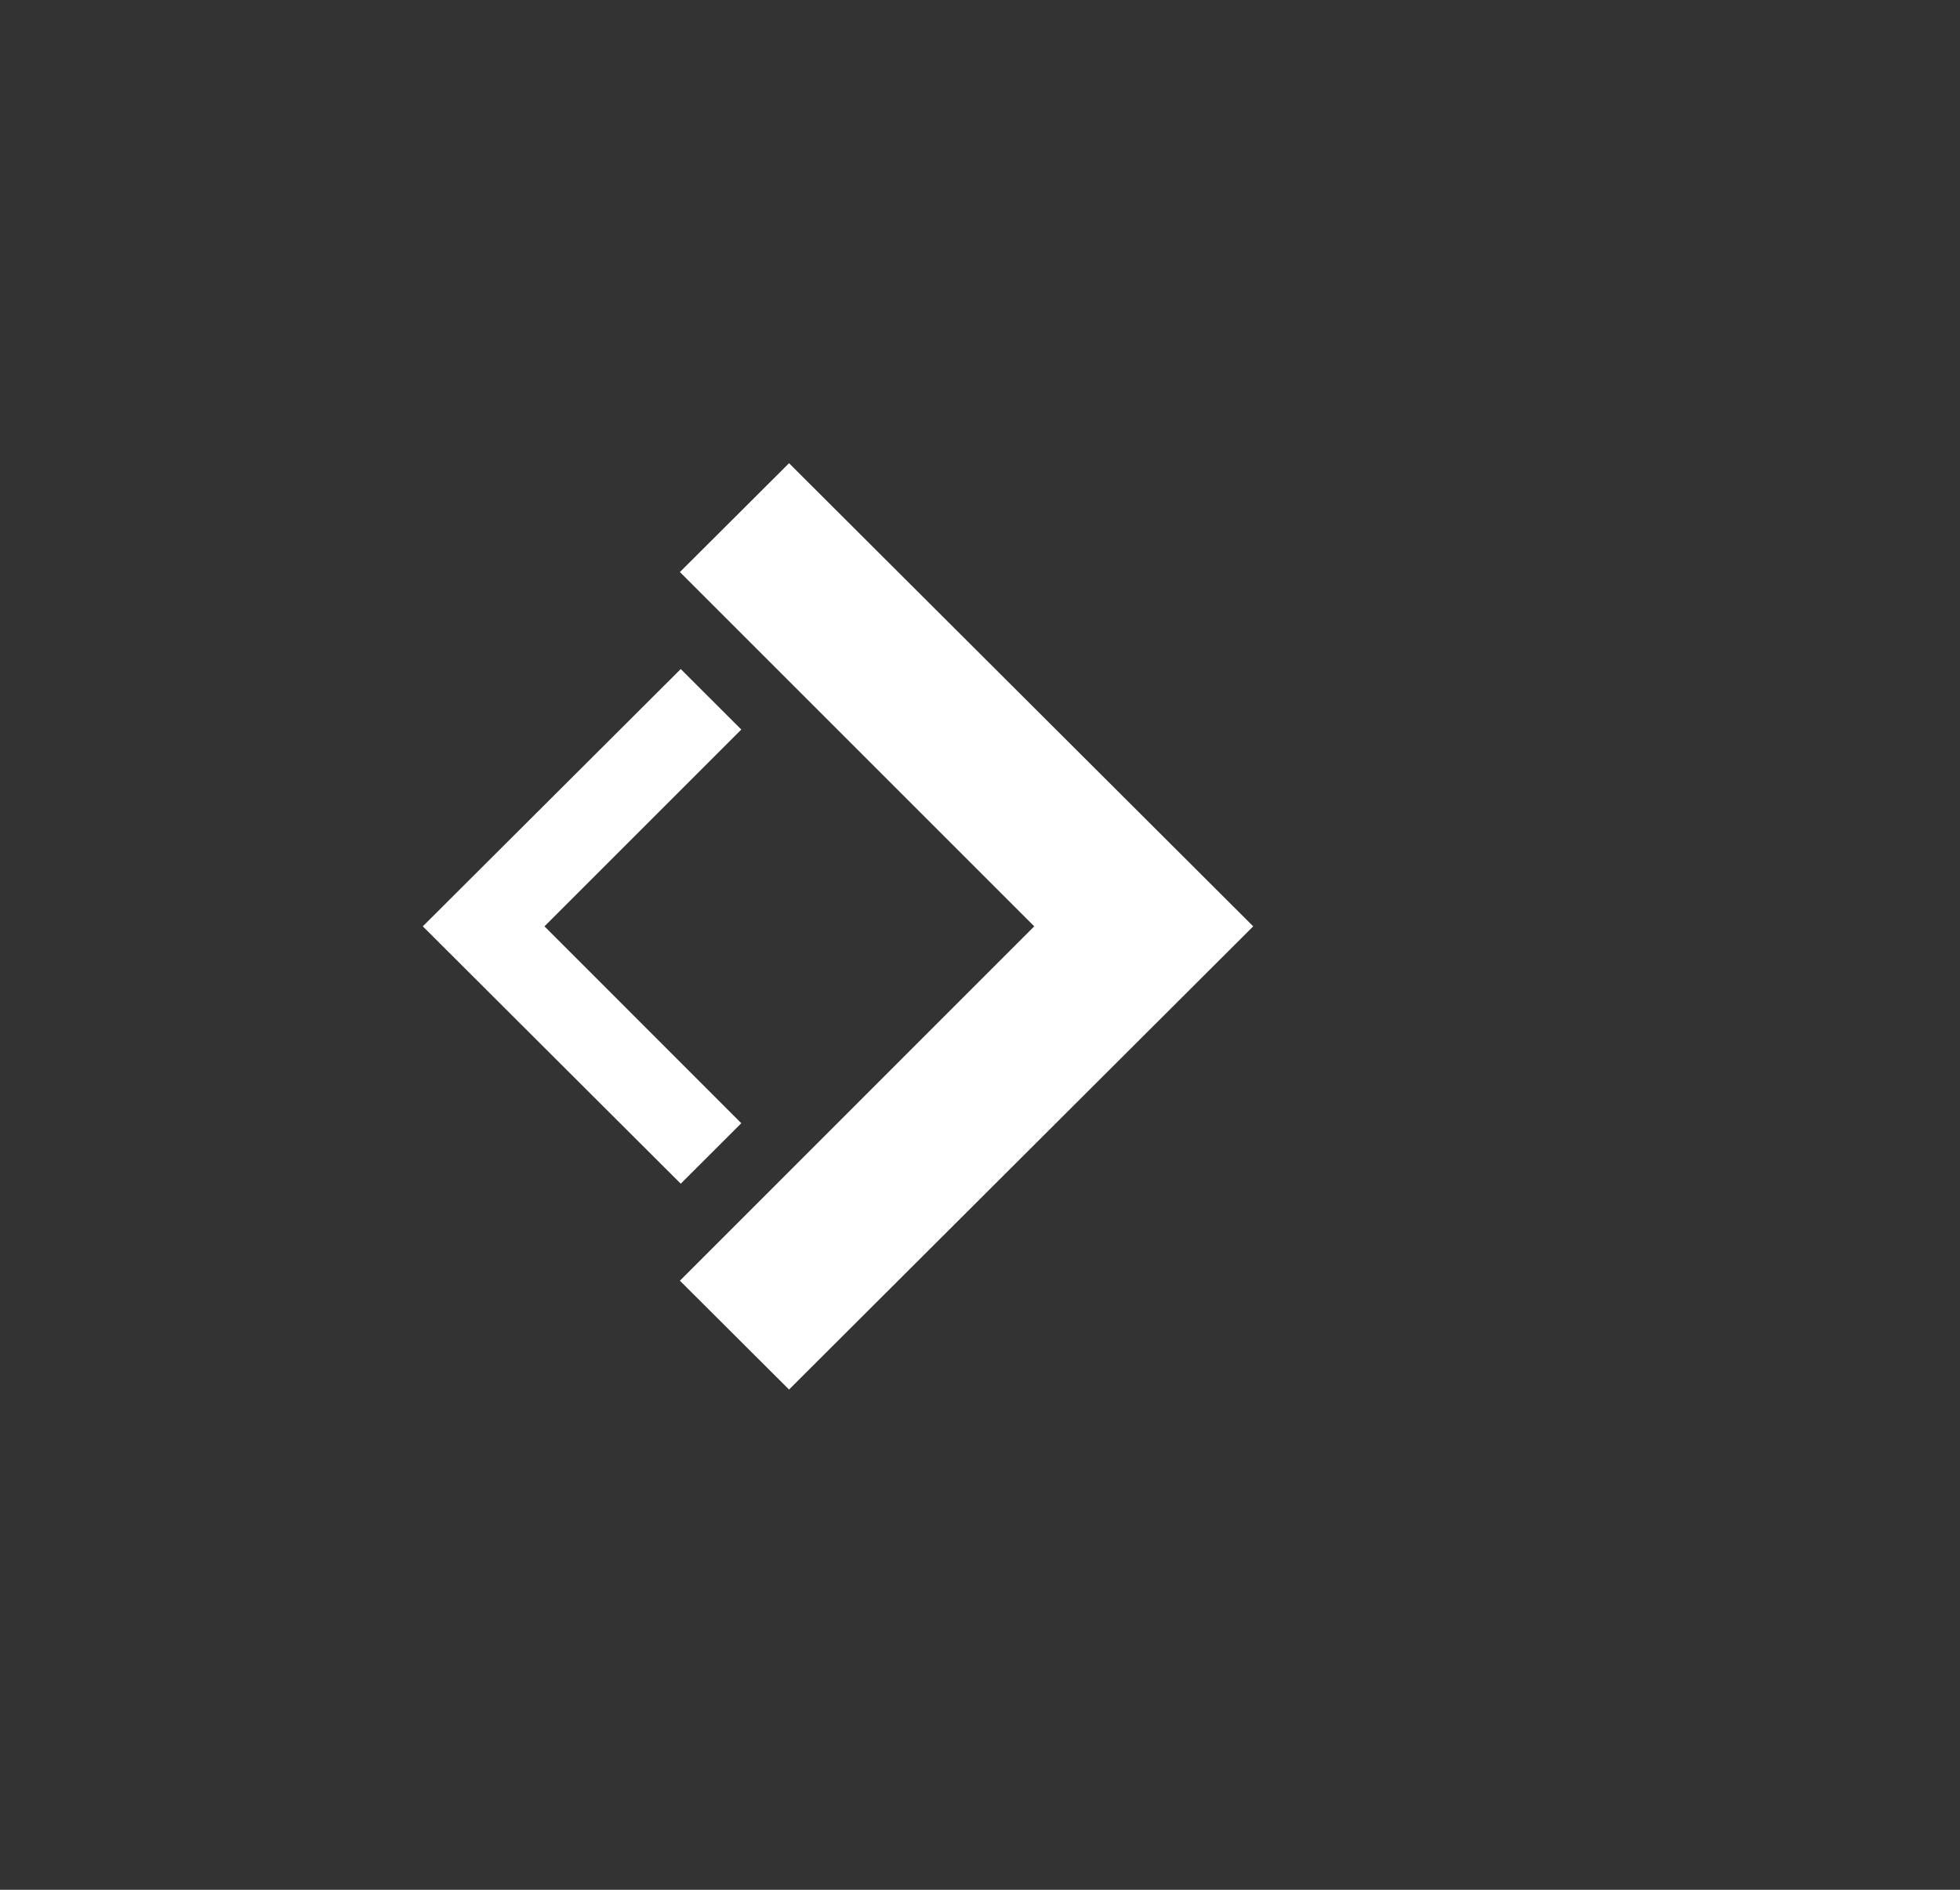<svg width="28" height="27" viewBox="0 0 28 27" fill="none" xmlns="http://www.w3.org/2000/svg">
<rect x="0" y="0" width="28" height="27" fill="#333333" stroke="none"/>
<path d="M11.272 6.618L9.713 8.173L14.775 13.235L9.713 18.298L11.272 19.853L17.903 13.235L11.272 6.618Z" fill="white"/>
<path d="M10.59 10.423L9.725 9.559L6.04 13.235L9.725 16.912L10.59 16.048L7.778 13.235L10.59 10.423Z" fill="white"/>
</svg>
